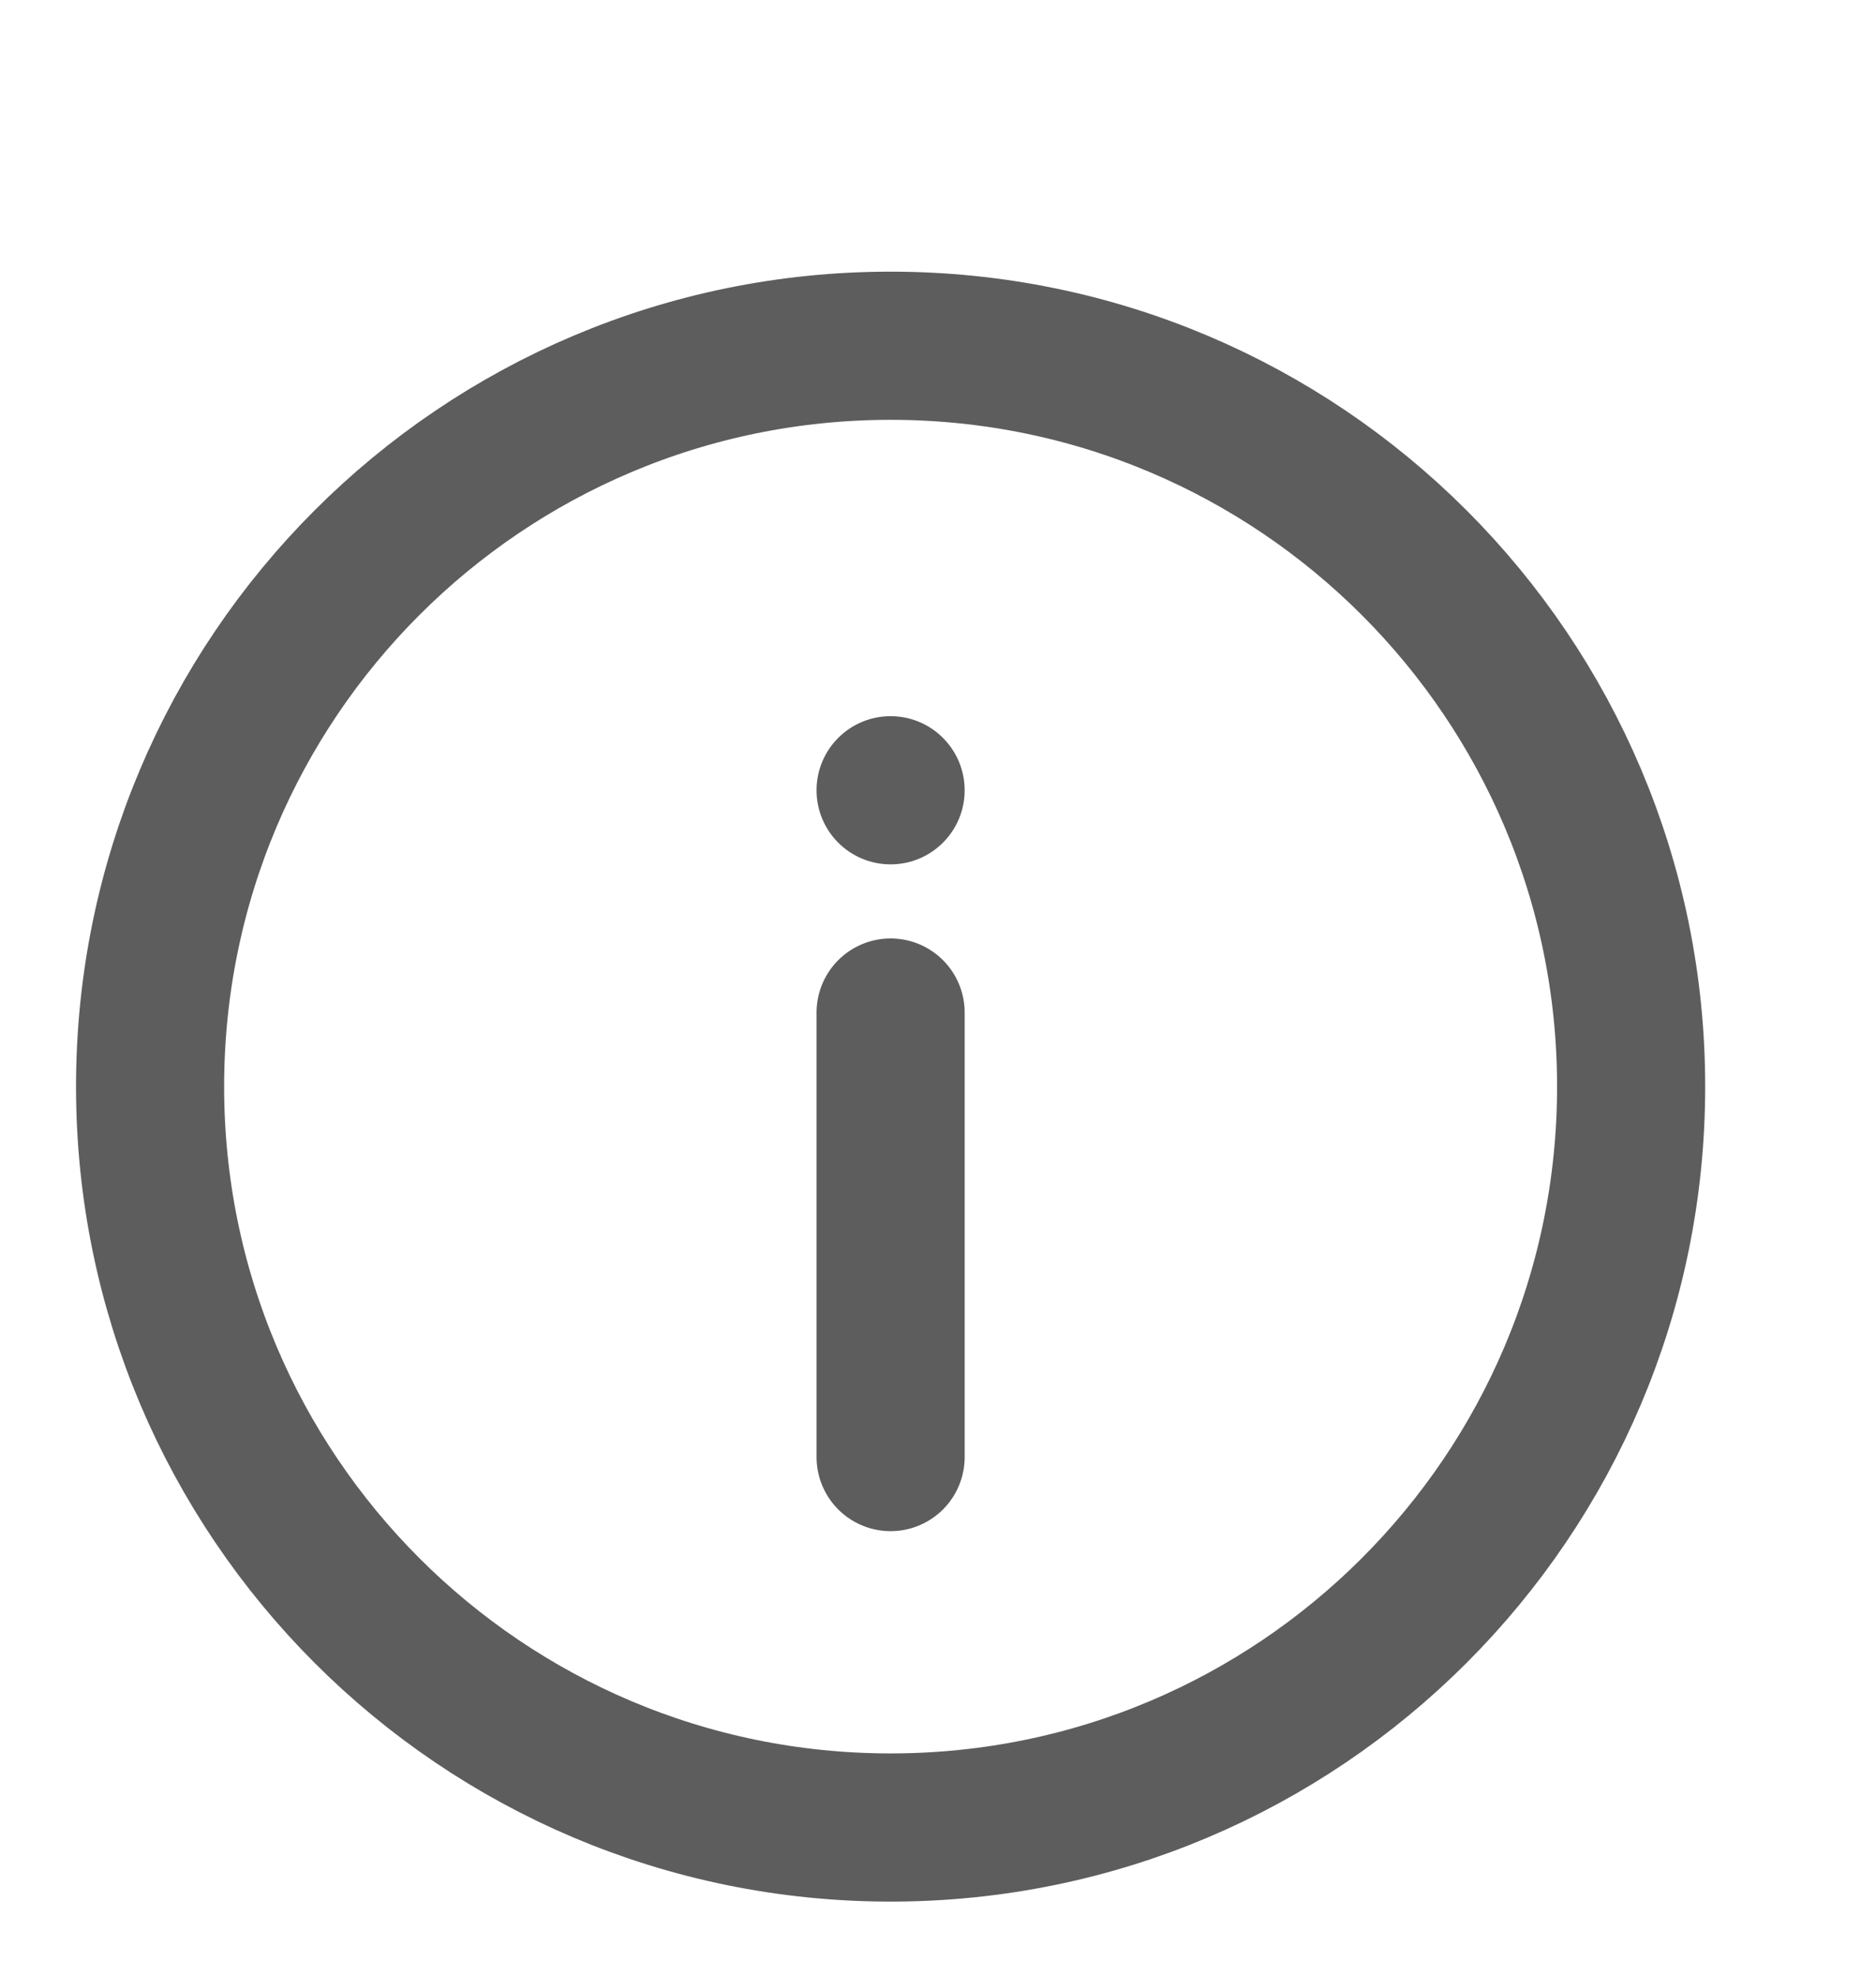 <svg width="19" height="20" viewBox="0 0 19 20" fill="none" xmlns="http://www.w3.org/2000/svg">
<g clip-path="url(#clip0_428_6344)">
<path d="M9.02 18.5C13.162 18.5 16.52 15.142 16.52 11C16.52 6.858 13.162 3.5 9.02 3.5C4.877 3.5 1.52 6.858 1.52 11C1.52 15.142 4.877 18.5 9.02 18.5Z" stroke="#191919" stroke-opacity="0.7" stroke-width="1.5"/>
<path d="M9.02 14.75V10.25" stroke="#191919" stroke-opacity="0.7" stroke-width="1.5" stroke-linecap="round"/>
<path d="M9.02 7.25C9.434 7.25 9.77 7.586 9.77 8C9.77 8.414 9.434 8.75 9.02 8.75C8.605 8.75 8.27 8.414 8.27 8C8.27 7.586 8.605 7.25 9.02 7.25Z" fill="#191919" fill-opacity="0.7"/>
</g>
<defs>
<clipPath id="clip0_428_6344">
<rect width="18" height="18" fill="white" transform="translate(0.02 2)"/>
</clipPath>
</defs>
</svg>
